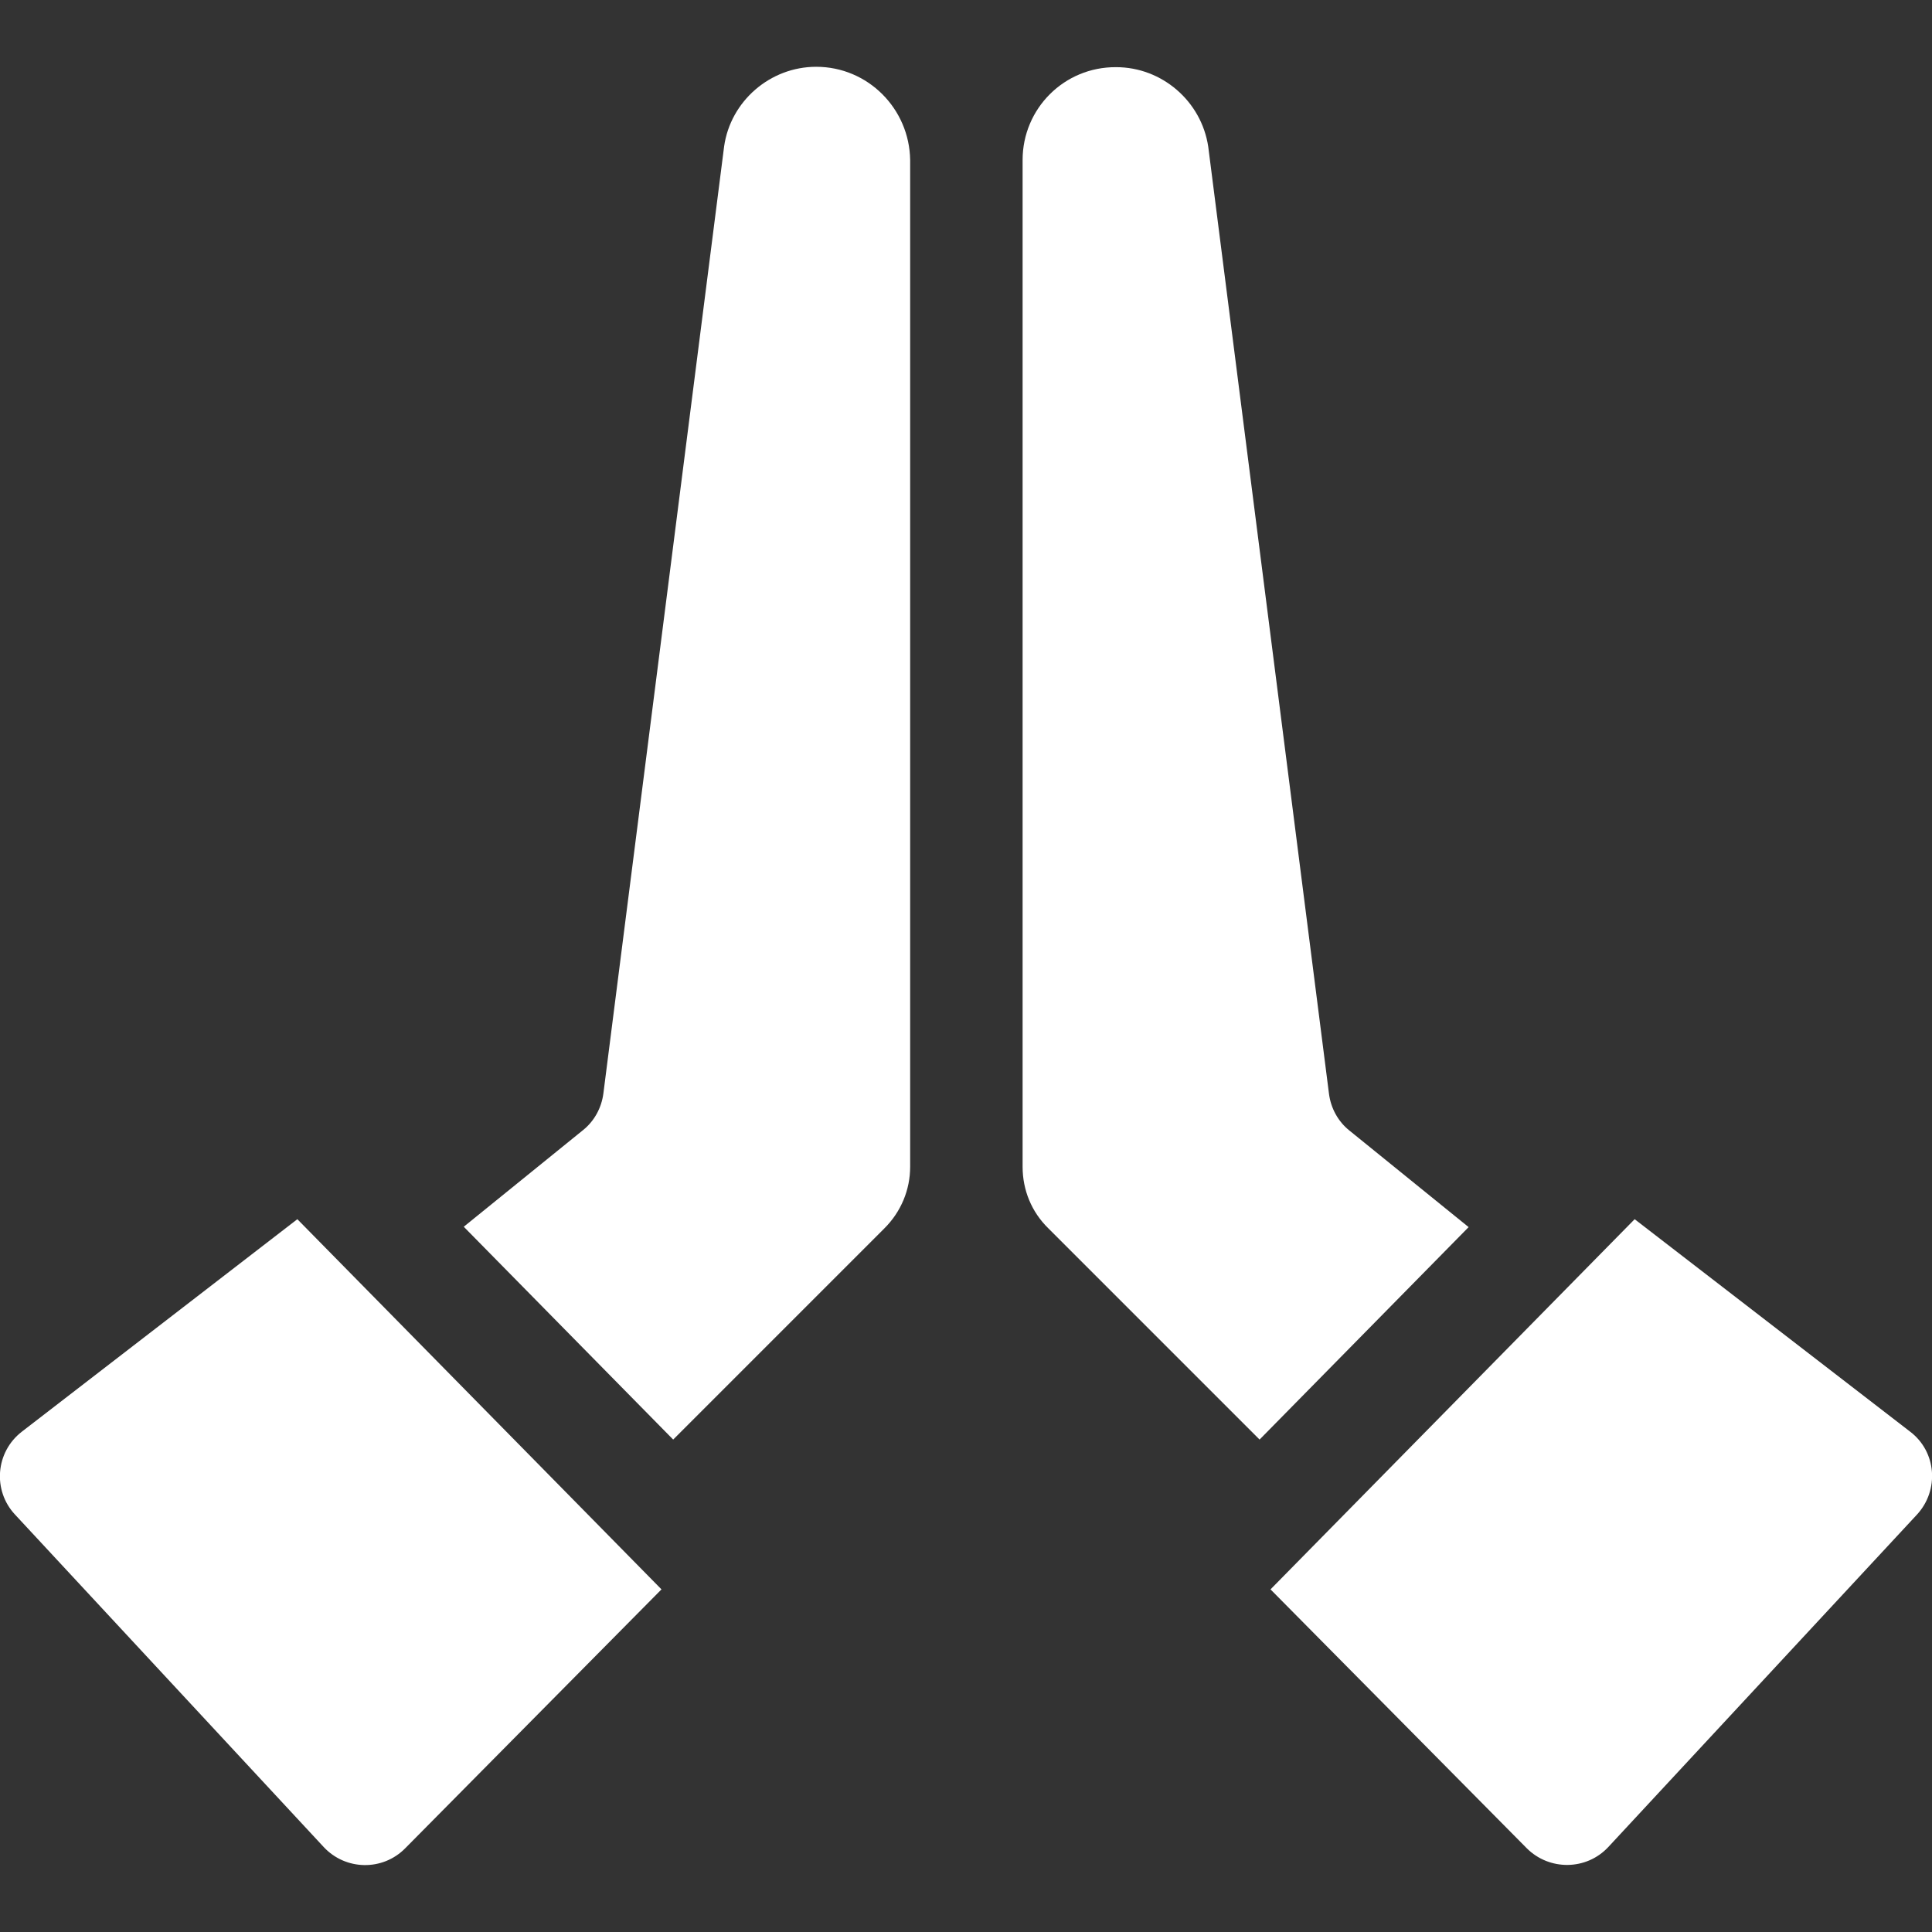 <?xml version="1.0" encoding="UTF-8"?> <!-- Generator: Adobe Illustrator 24.1.2, SVG Export Plug-In . SVG Version: 6.00 Build 0) --> <svg xmlns="http://www.w3.org/2000/svg" xmlns:xlink="http://www.w3.org/1999/xlink" version="1.1" id="Layer_1" x="0px" y="0px" viewBox="0 0 512 512" style="enable-background:new 0 0 512 512;" xml:space="preserve"><rect x="0" y="0" width="512" height="512" fill="#333333" stroke="none"/> <style type="text/css"> .st0{fill:#FFFFFF;} </style> <g> <path class="st0" d="M216.3,17.7c-12.2,0-22.7,9.1-24.4,21.1l-32,251c-0.5,3.8-2.4,7.3-5.4,9.7l-31.6,25.6l55.5,56.4l56-56 c4.4-4.4,6.8-10.2,6.8-16.3V42.4C241,28.8,230,17.7,216.3,17.7L216.3,17.7z"></path> <path class="st0" d="M175.3,421.2l-96.5-98.1l-73,56.3c-7,5.4-7.8,15.6-1.8,22l81.8,88.1c5.8,6.2,15.6,6.4,21.6,0.3L175.3,421.2z"></path> <path class="st0" d="M389.2,325.2l-31.6-25.6c-3-2.4-4.9-5.9-5.4-9.7l-32-251c-1.8-12.1-12.3-21.1-24.4-21.1 C282,17.7,271,28.8,271,42.4v266.8c0,6.2,2.4,12,6.8,16.3l56,56L389.2,325.2z"></path> <path class="st0" d="M433.2,323.1l-96.5,98.1l67.9,68.6c6,6,15.8,5.9,21.6-0.3l81.8-88.1c6-6.5,5.2-16.7-1.8-22L433.2,323.1z"></path> </g> </svg> 